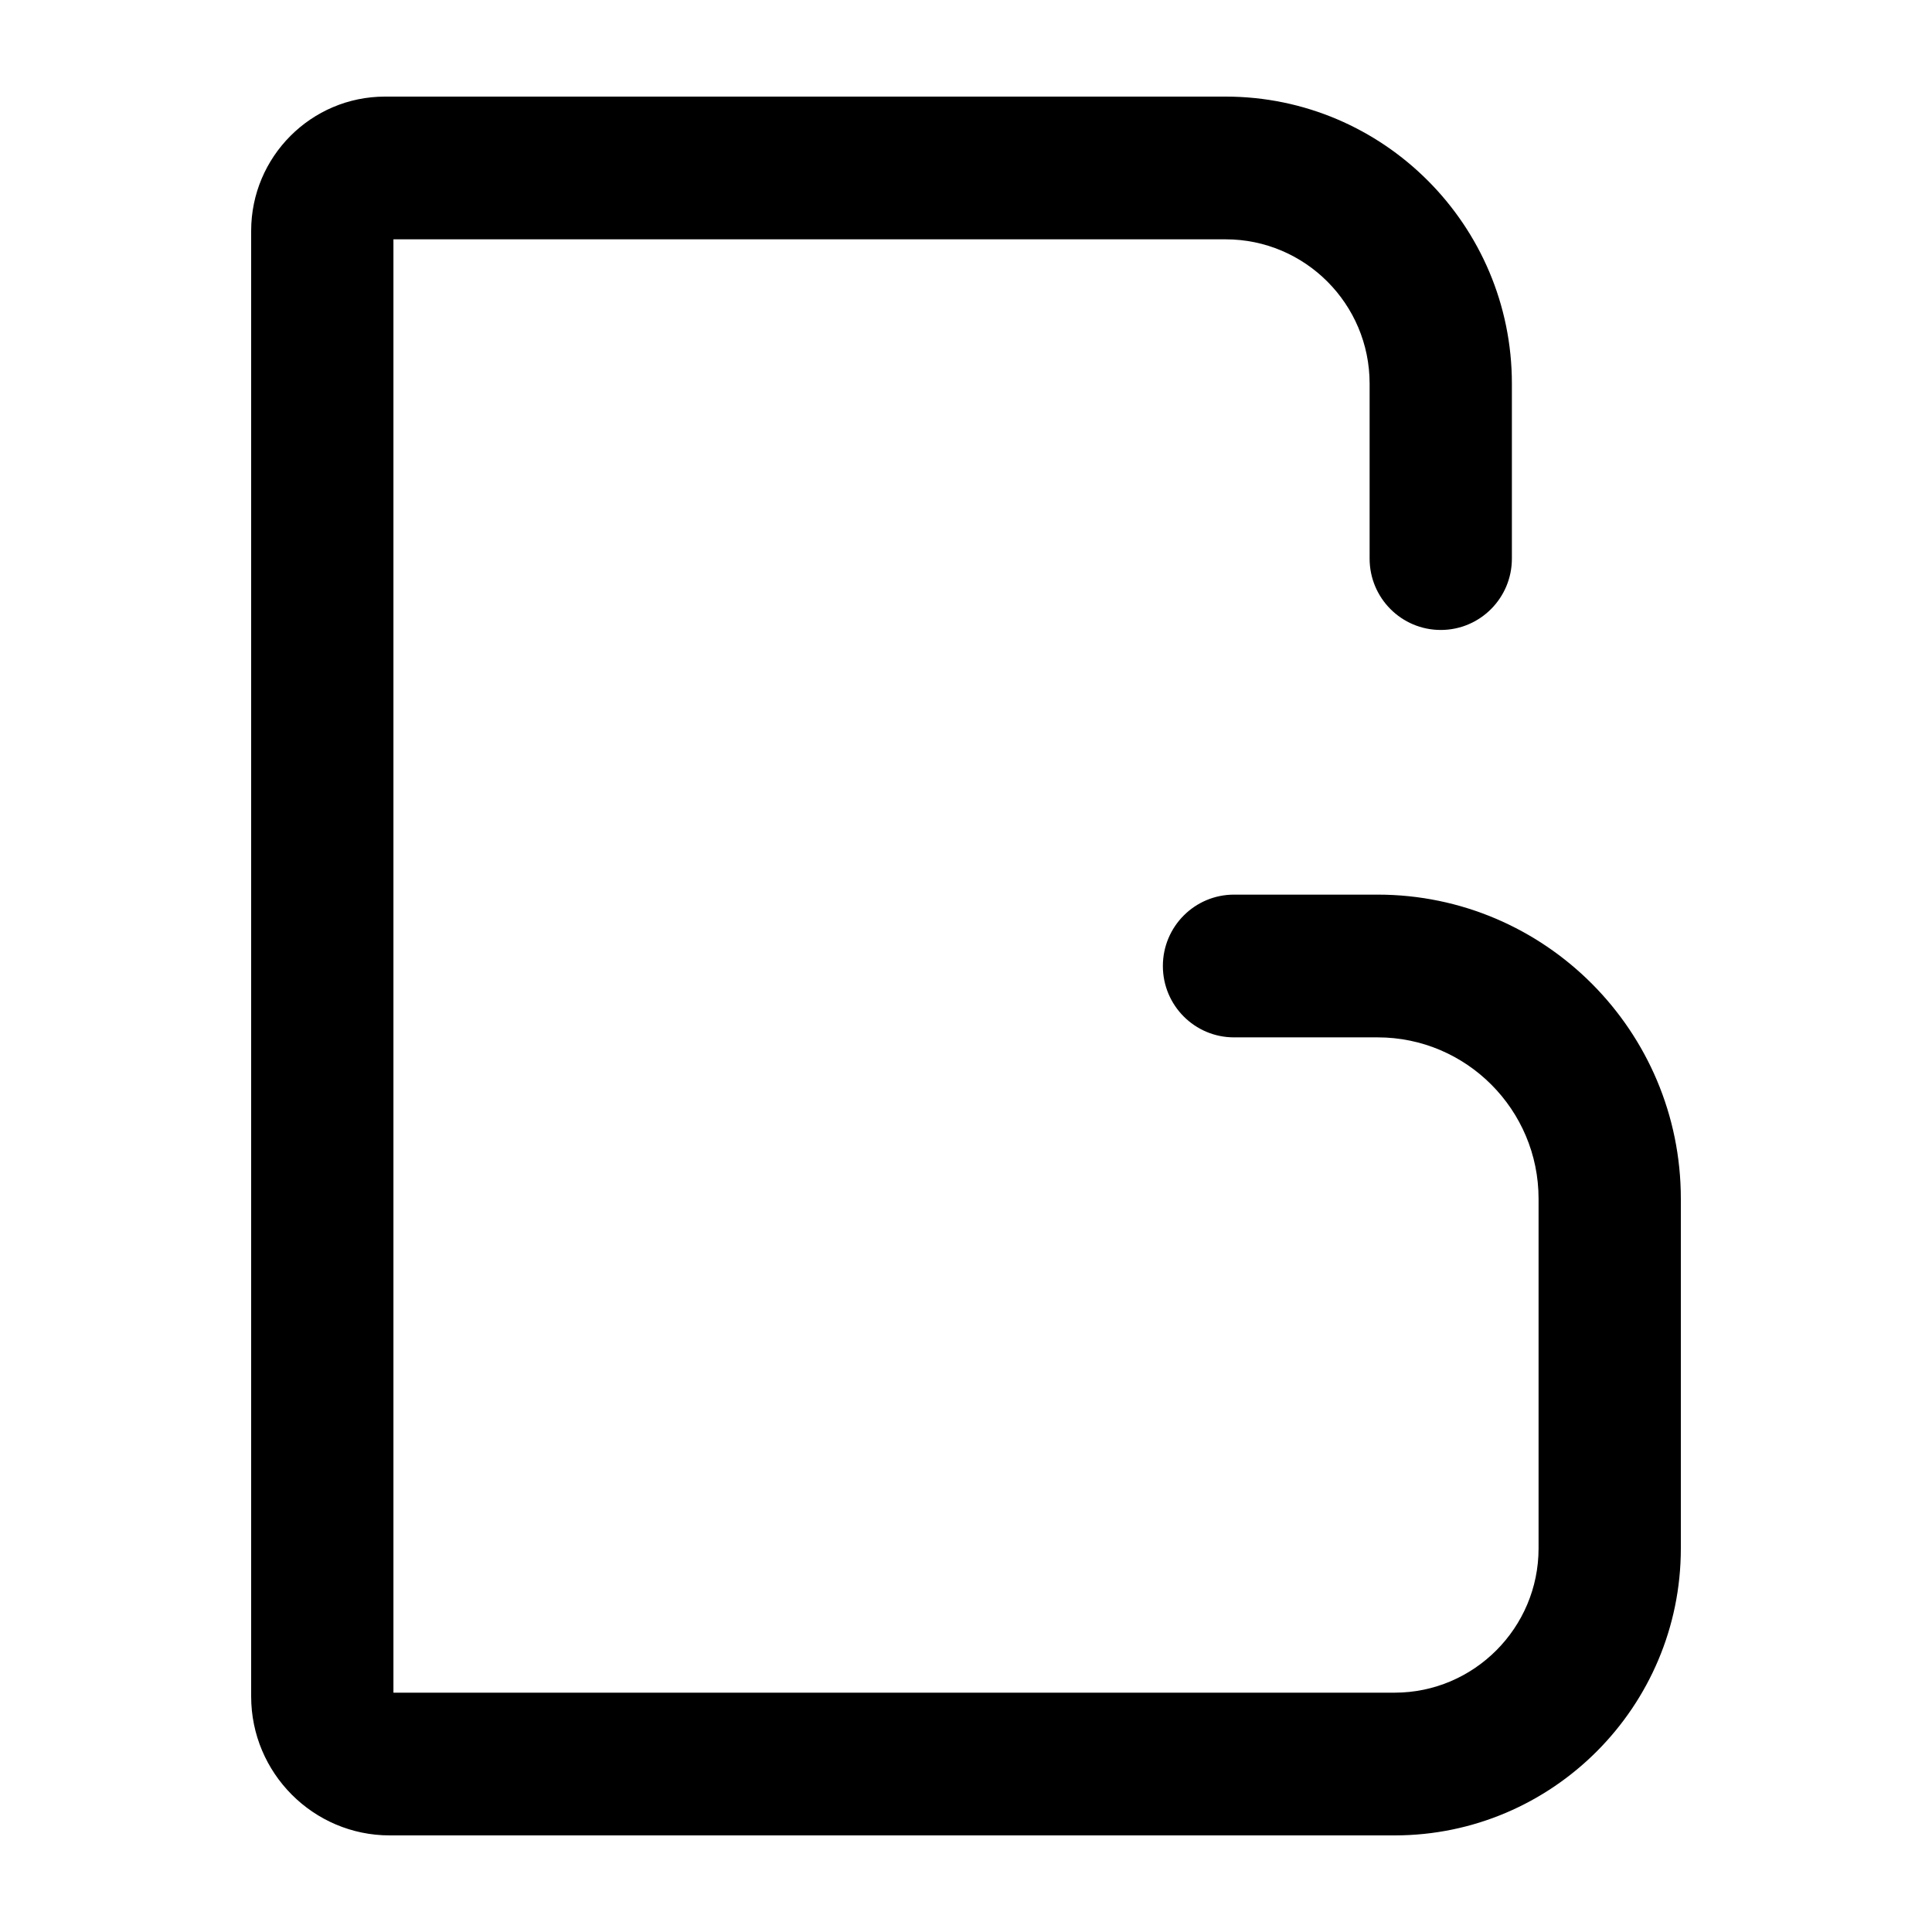 <svg width="200" height="200" viewBox="0 0 200 200" fill="none" xmlns="http://www.w3.org/2000/svg">
<path d="M144.369 190H40.342C32.434 190 26 183.545 26 175.613V23.898C26 16.233 32.214 10 39.854 10H126.879C143.218 10 156.51 23.326 156.51 39.708V57.826C156.51 61.907 153.215 65.213 149.146 65.213C145.077 65.213 141.782 61.907 141.782 57.826V39.708C141.782 31.47 135.099 24.775 126.879 24.775H40.728V175.225H144.369C152.58 175.225 159.272 168.52 159.272 160.292V124.093C159.272 114.877 151.797 107.388 142.62 107.388H127.744C123.676 107.388 120.38 104.082 120.38 100C120.38 95.918 123.676 92.612 127.744 92.612H142.62C159.925 92.612 174 106.732 174 124.093V160.292C174 176.675 160.708 190 144.369 190Z" fill="black"/>
</svg>
